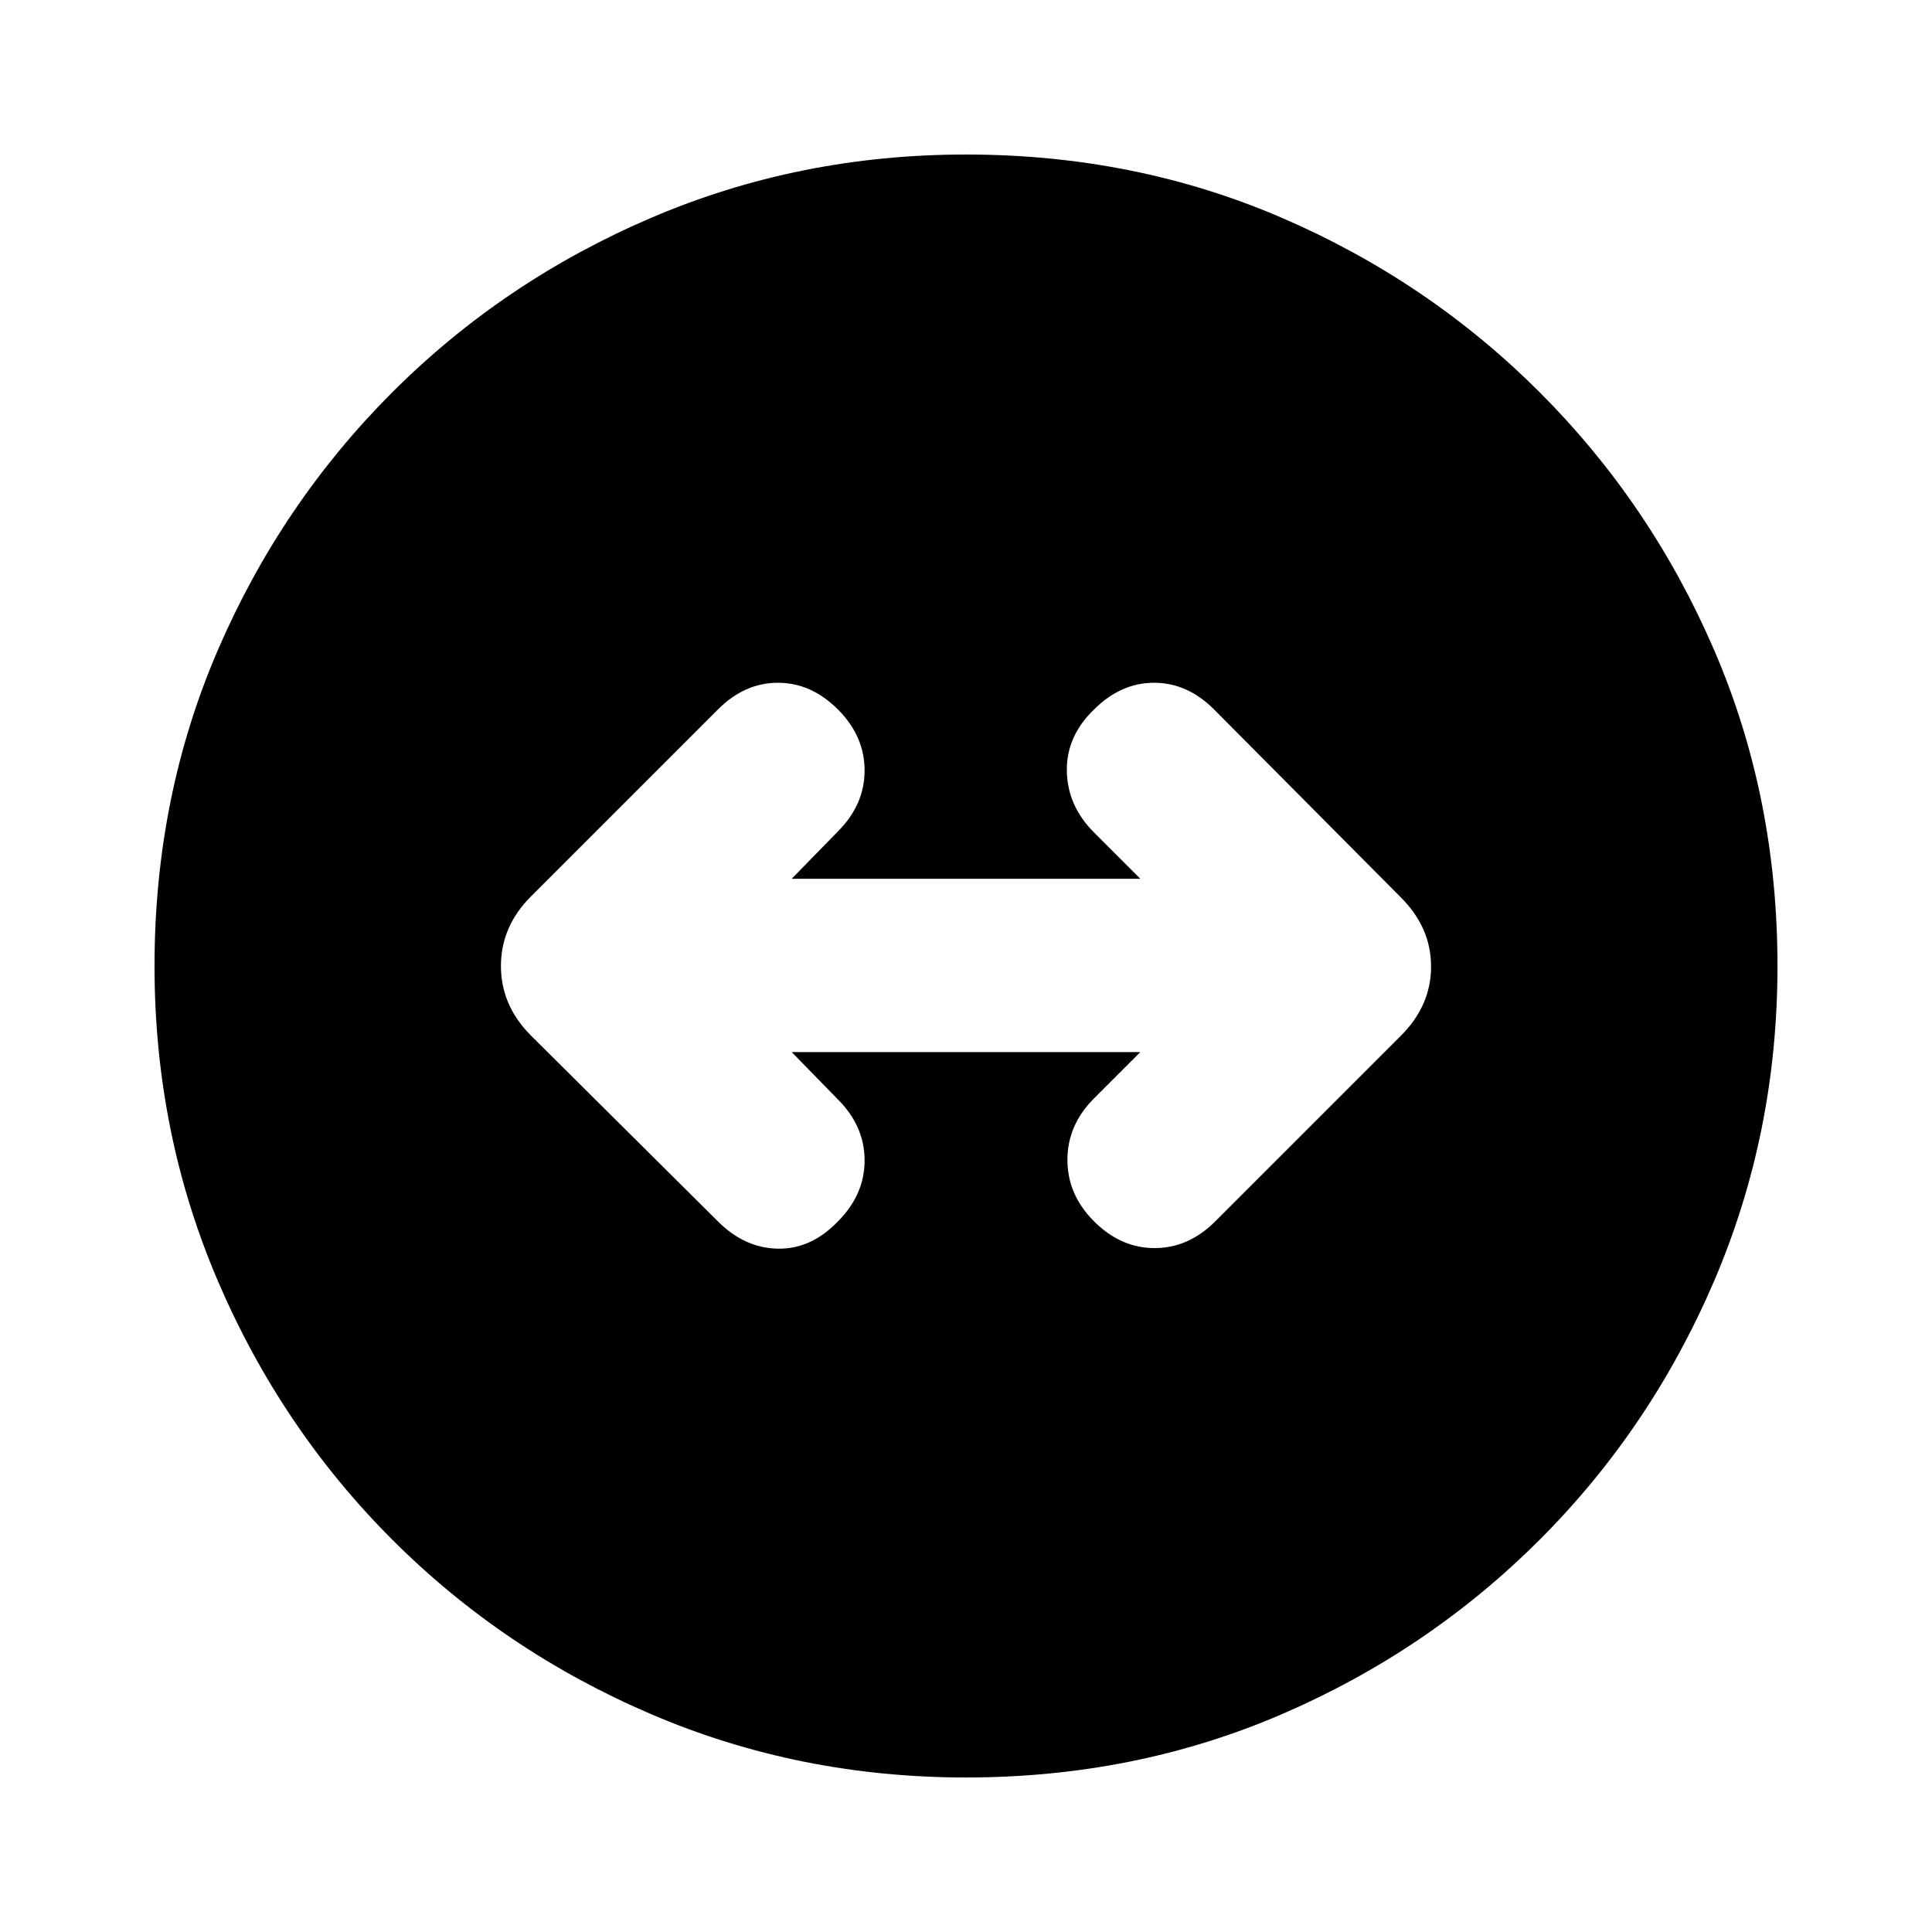 <svg xmlns="http://www.w3.org/2000/svg" height="20" viewBox="0 -960 960 960" width="20"><path d="M480-76.78q-82.96 0-156.35-31.41-73.39-31.42-128.72-86.74-55.32-55.33-86.74-128.72Q76.78-397.04 76.78-480q0-83.96 31.41-156.85 31.42-72.89 86.74-128.22 55.33-55.32 128.72-86.74 73.39-31.41 156.35-31.41 83.96 0 156.85 31.41 72.89 31.42 128.22 86.74 55.32 55.33 86.74 128.22 31.41 72.89 31.41 156.85 0 82.96-31.41 156.35-31.42 73.39-86.74 128.72-55.33 55.32-128.22 86.74Q563.96-76.78 480-76.78Zm-63.65-276.31q13.26-13.26 13.26-30.3t-13.26-30.31l-22.96-23.52h173.22l-22.96 22.96q-13.26 13.26-13.26 30.59 0 17.32 13.26 30.58 13.26 13.26 30.09 13.26t30.09-13.26l92.3-92.3q14.96-14.96 14.96-34.33 0-19.37-14.96-34.32l-92.87-93.44q-13.26-13.26-29.8-13.26-16.55 0-29.81 13.26-13.82 13.26-13.54 30.59.28 17.32 13.54 30.59l22.96 22.95H393.39l22.96-23.52q13.26-13.26 13.26-30.3 0-17.05-13.26-30.31-13.26-13.26-29.81-13.26-16.54 0-29.8 13.26l-92.87 92.87q-14.96 14.96-14.96 34.61t14.96 34.61l92.87 92.3q13.26 13.26 29.8 13.55 16.55.28 29.81-13.55Z"/></svg>